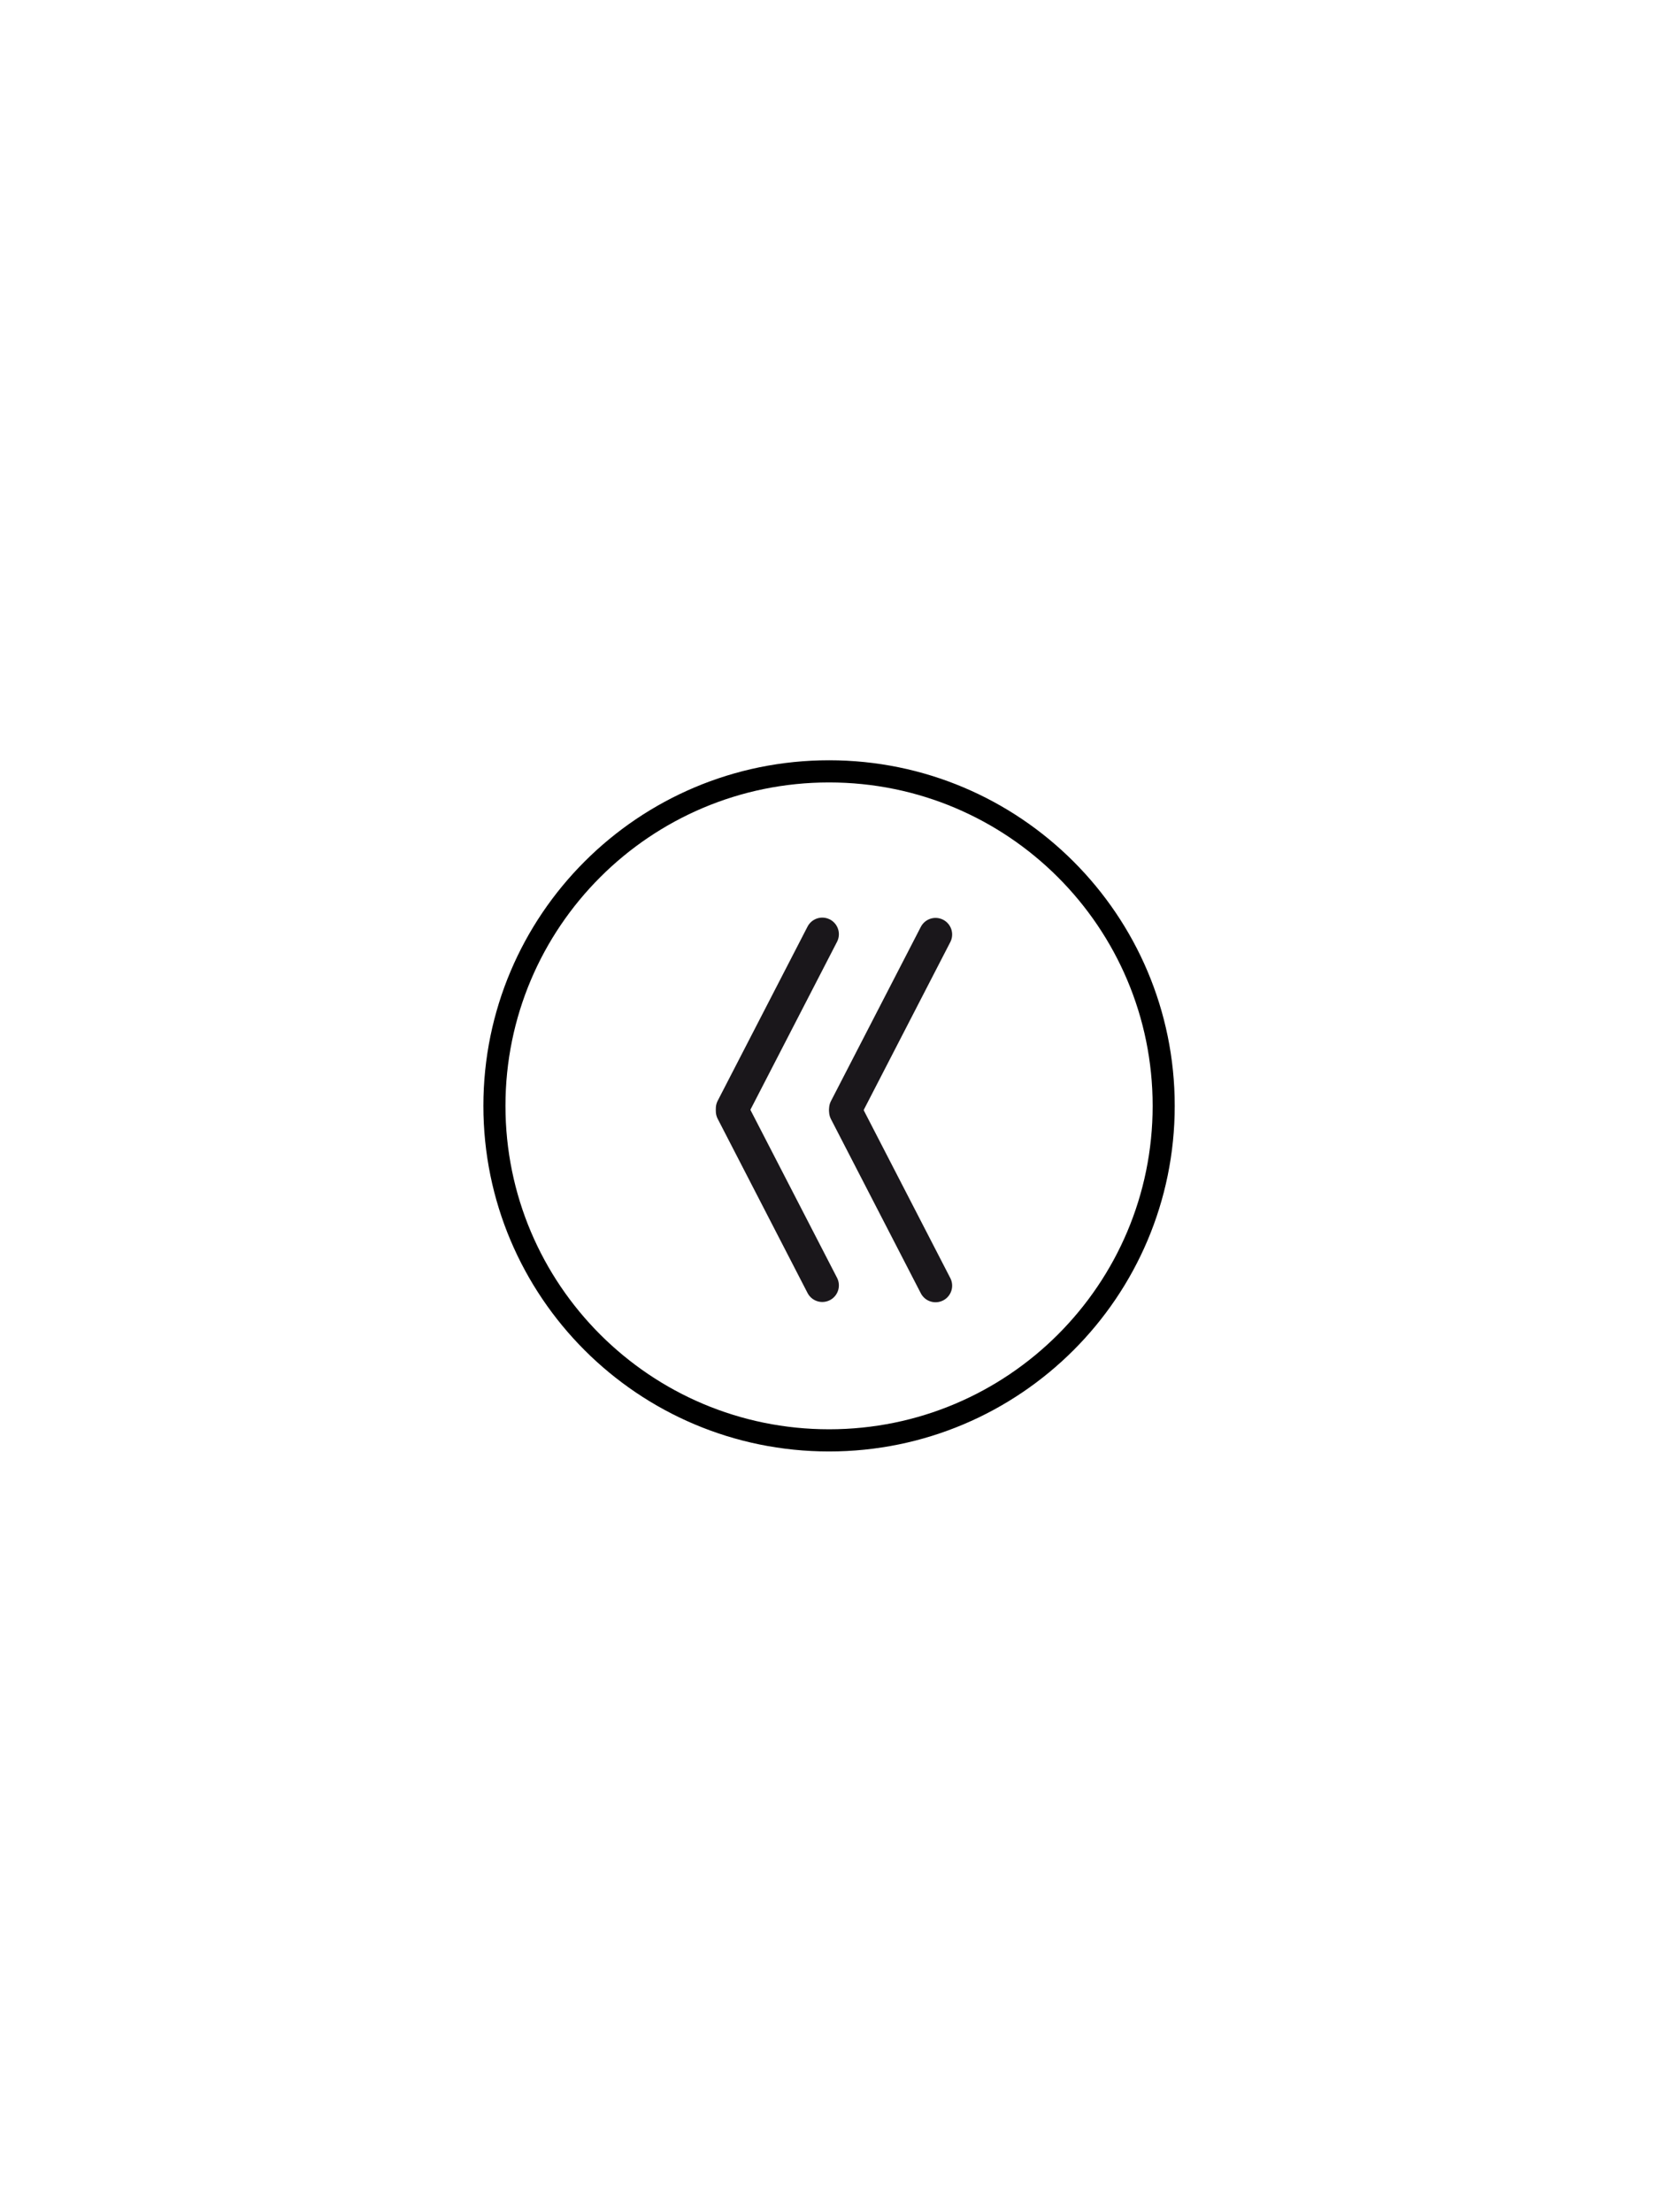<?xml version="1.0" encoding="UTF-8" standalone="no"?>
<!-- Created with Inkscape (http://www.inkscape.org/) -->
<svg id="svg2" xmlns:rdf="http://www.w3.org/1999/02/22-rdf-syntax-ns#" xmlns="http://www.w3.org/2000/svg" height="400" width="300" version="1.1" xmlns:cc="http://creativecommons.org/ns#" xmlns:dc="http://purl.org/dc/elements/1.1/">
 <g id="layer15">
  <g id="g4080" fill="none" transform="translate(79.446 130.47)">
   <g id="g4270" stroke-linejoin="round" transform="translate(-2.939 -.053)" stroke="#1a171b" stroke-linecap="round" stroke-width="6">
    <line id="line7" y2="38.5" x2="72.189" y1="70" x1="55.938"/>
    <line id="line9-4" y2="70.5" x2="55.938" y1="102" x1="72.189"/>
    <line id="line2384" y2="38.553" x2="92.671" y1="70.053" x1="76.42"/>
    <line id="line2386" y2="70.553" x2="76.42" y1="102.05" x1="92.671"/>
   </g>
   <path id="path2984" d="m-26.061 29.697c0 17.74-14.449 32.121-32.273 32.121s-32.273-14.381-32.273-32.121 14.449-32.121 32.273-32.121 32.273 14.381 32.273 32.121z" transform="matrix(1.875 0 0 1.883 179.85 13.566)" stroke="#000" stroke-width="2.129"/>
  </g>
 </g>
</svg>
